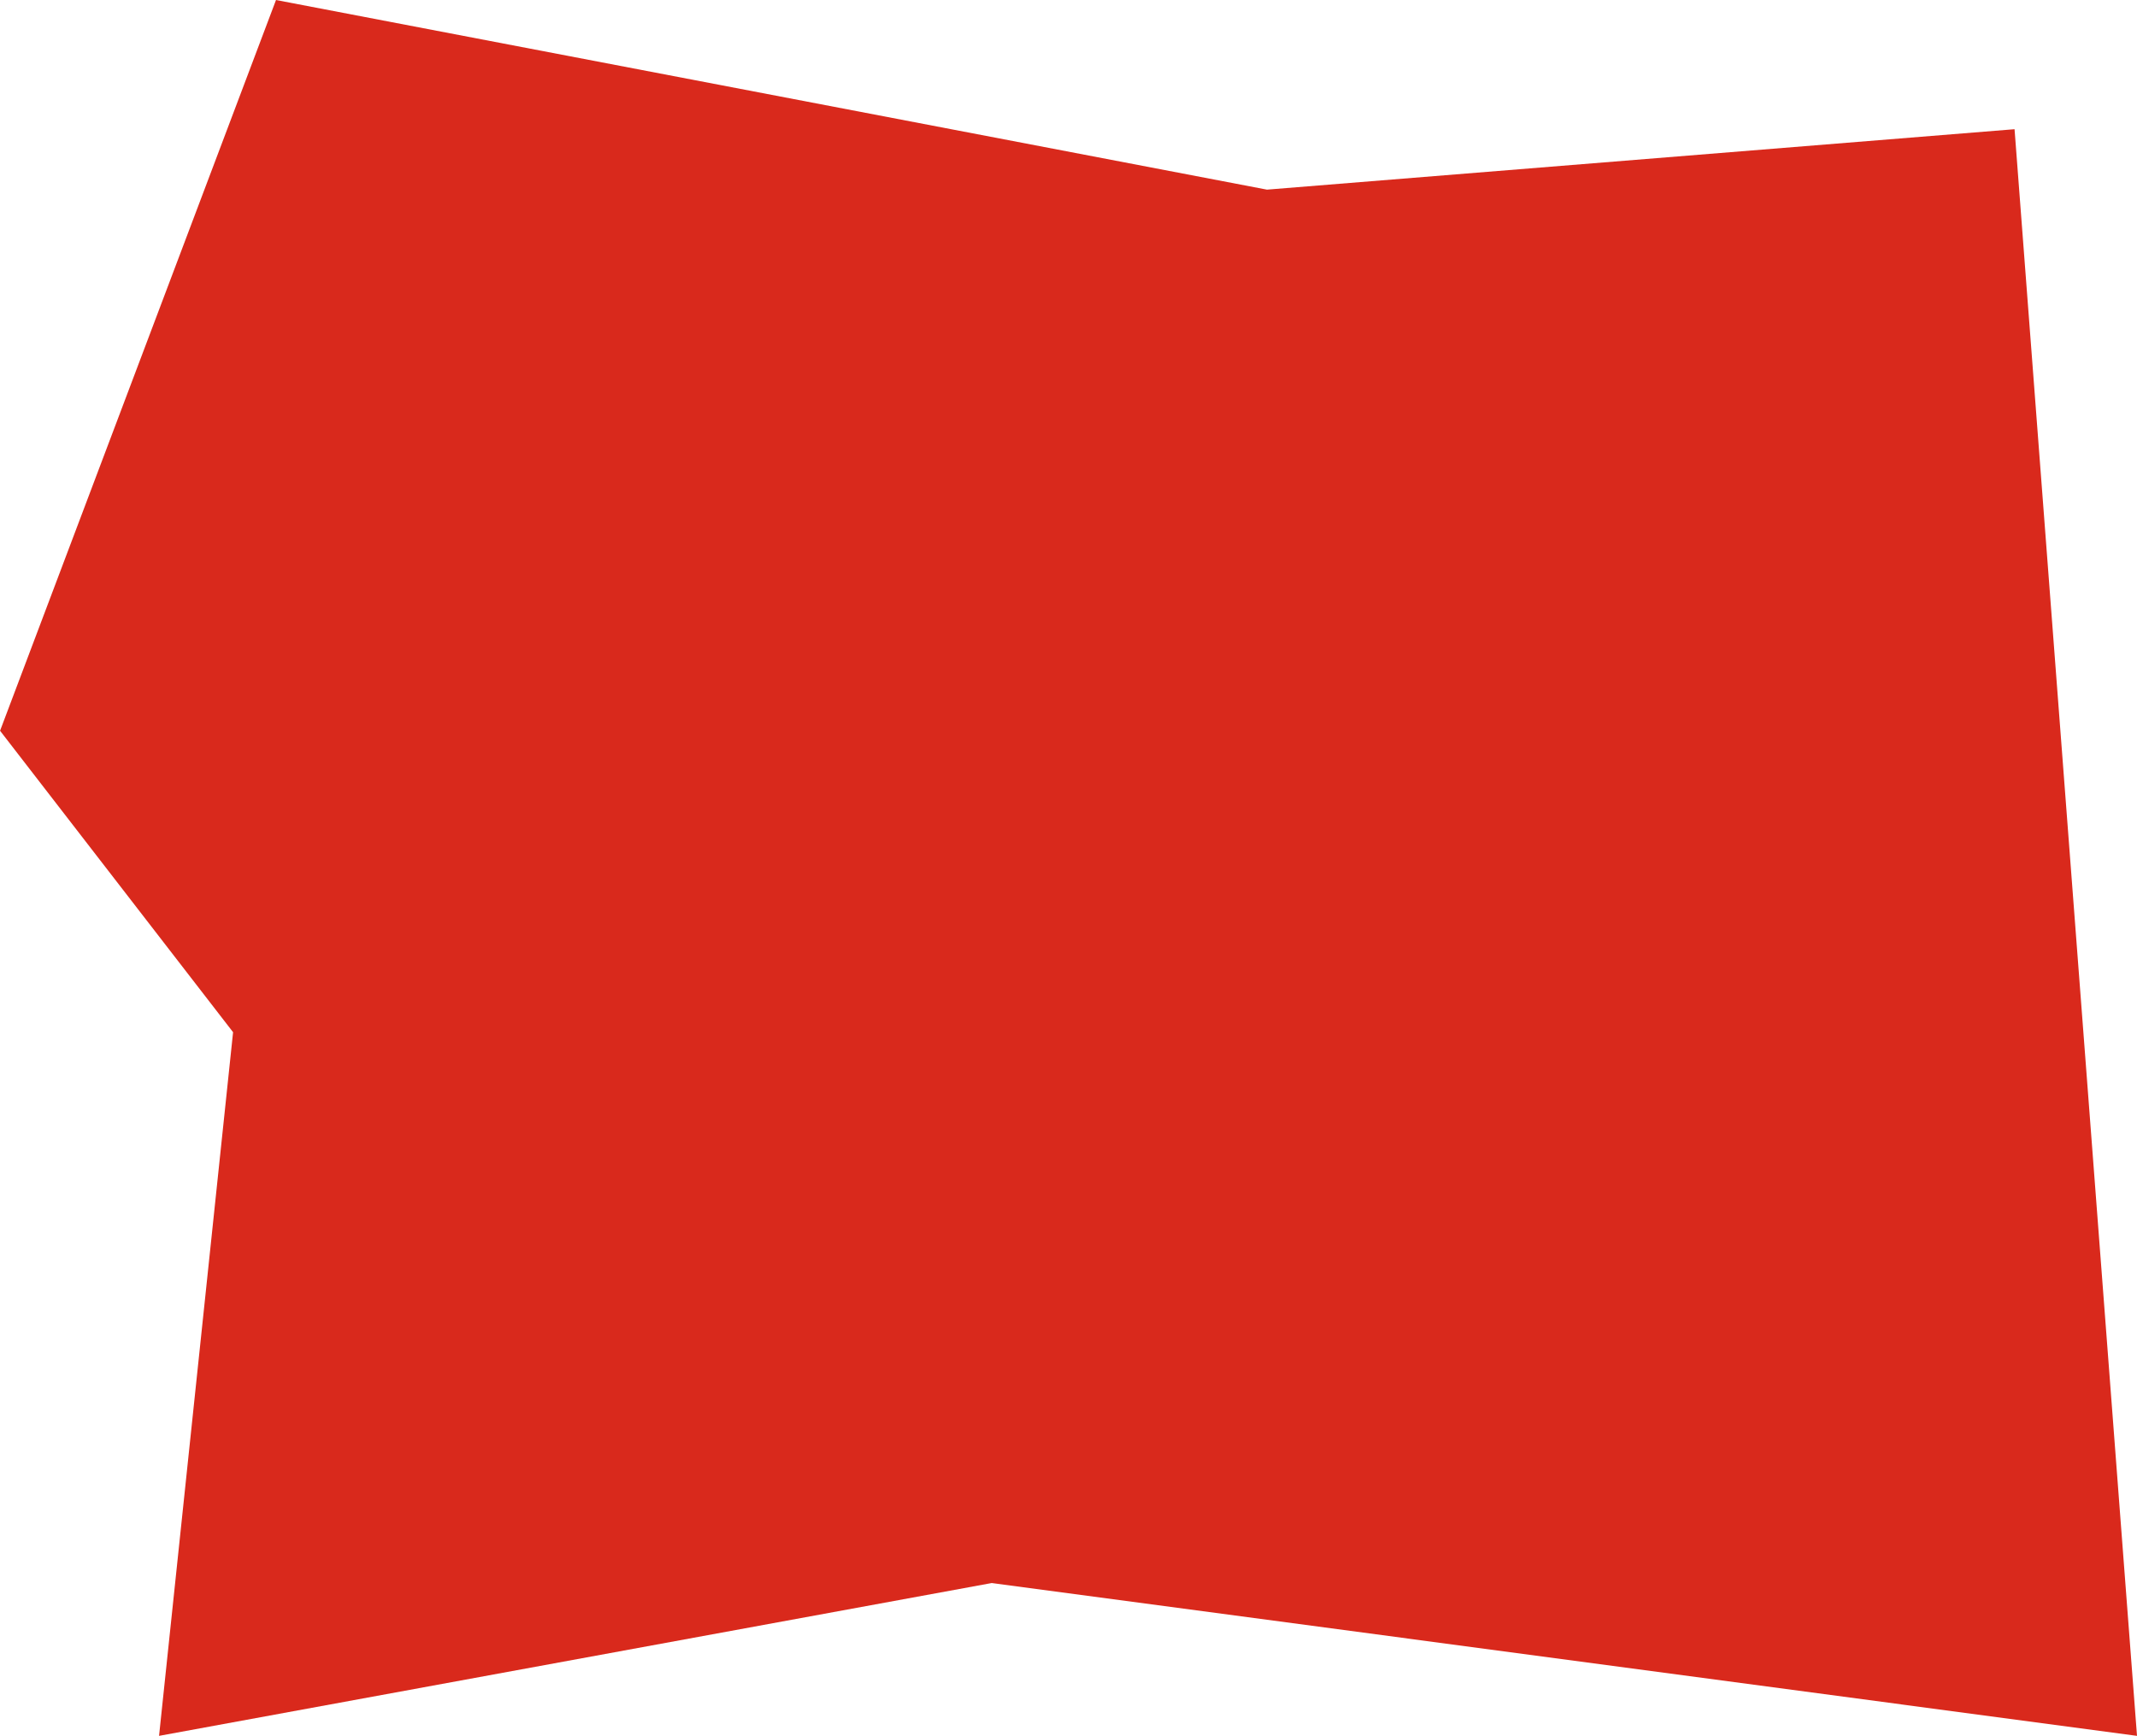 <svg xmlns="http://www.w3.org/2000/svg" width="247.817" height="201.31" viewBox="0 0 247.817 201.31">
  <path id="Path_691" data-name="Path 691" d="M-13062.546-7062.328l17.723,96.563-17.723,132.809,186.326-14.2-7.008-86.694,21.991-114.916-84.745-32-34.961,27.022Z" transform="translate(7080.773 -12861.236) rotate(-90)" fill="#d9291c"/>
</svg>
